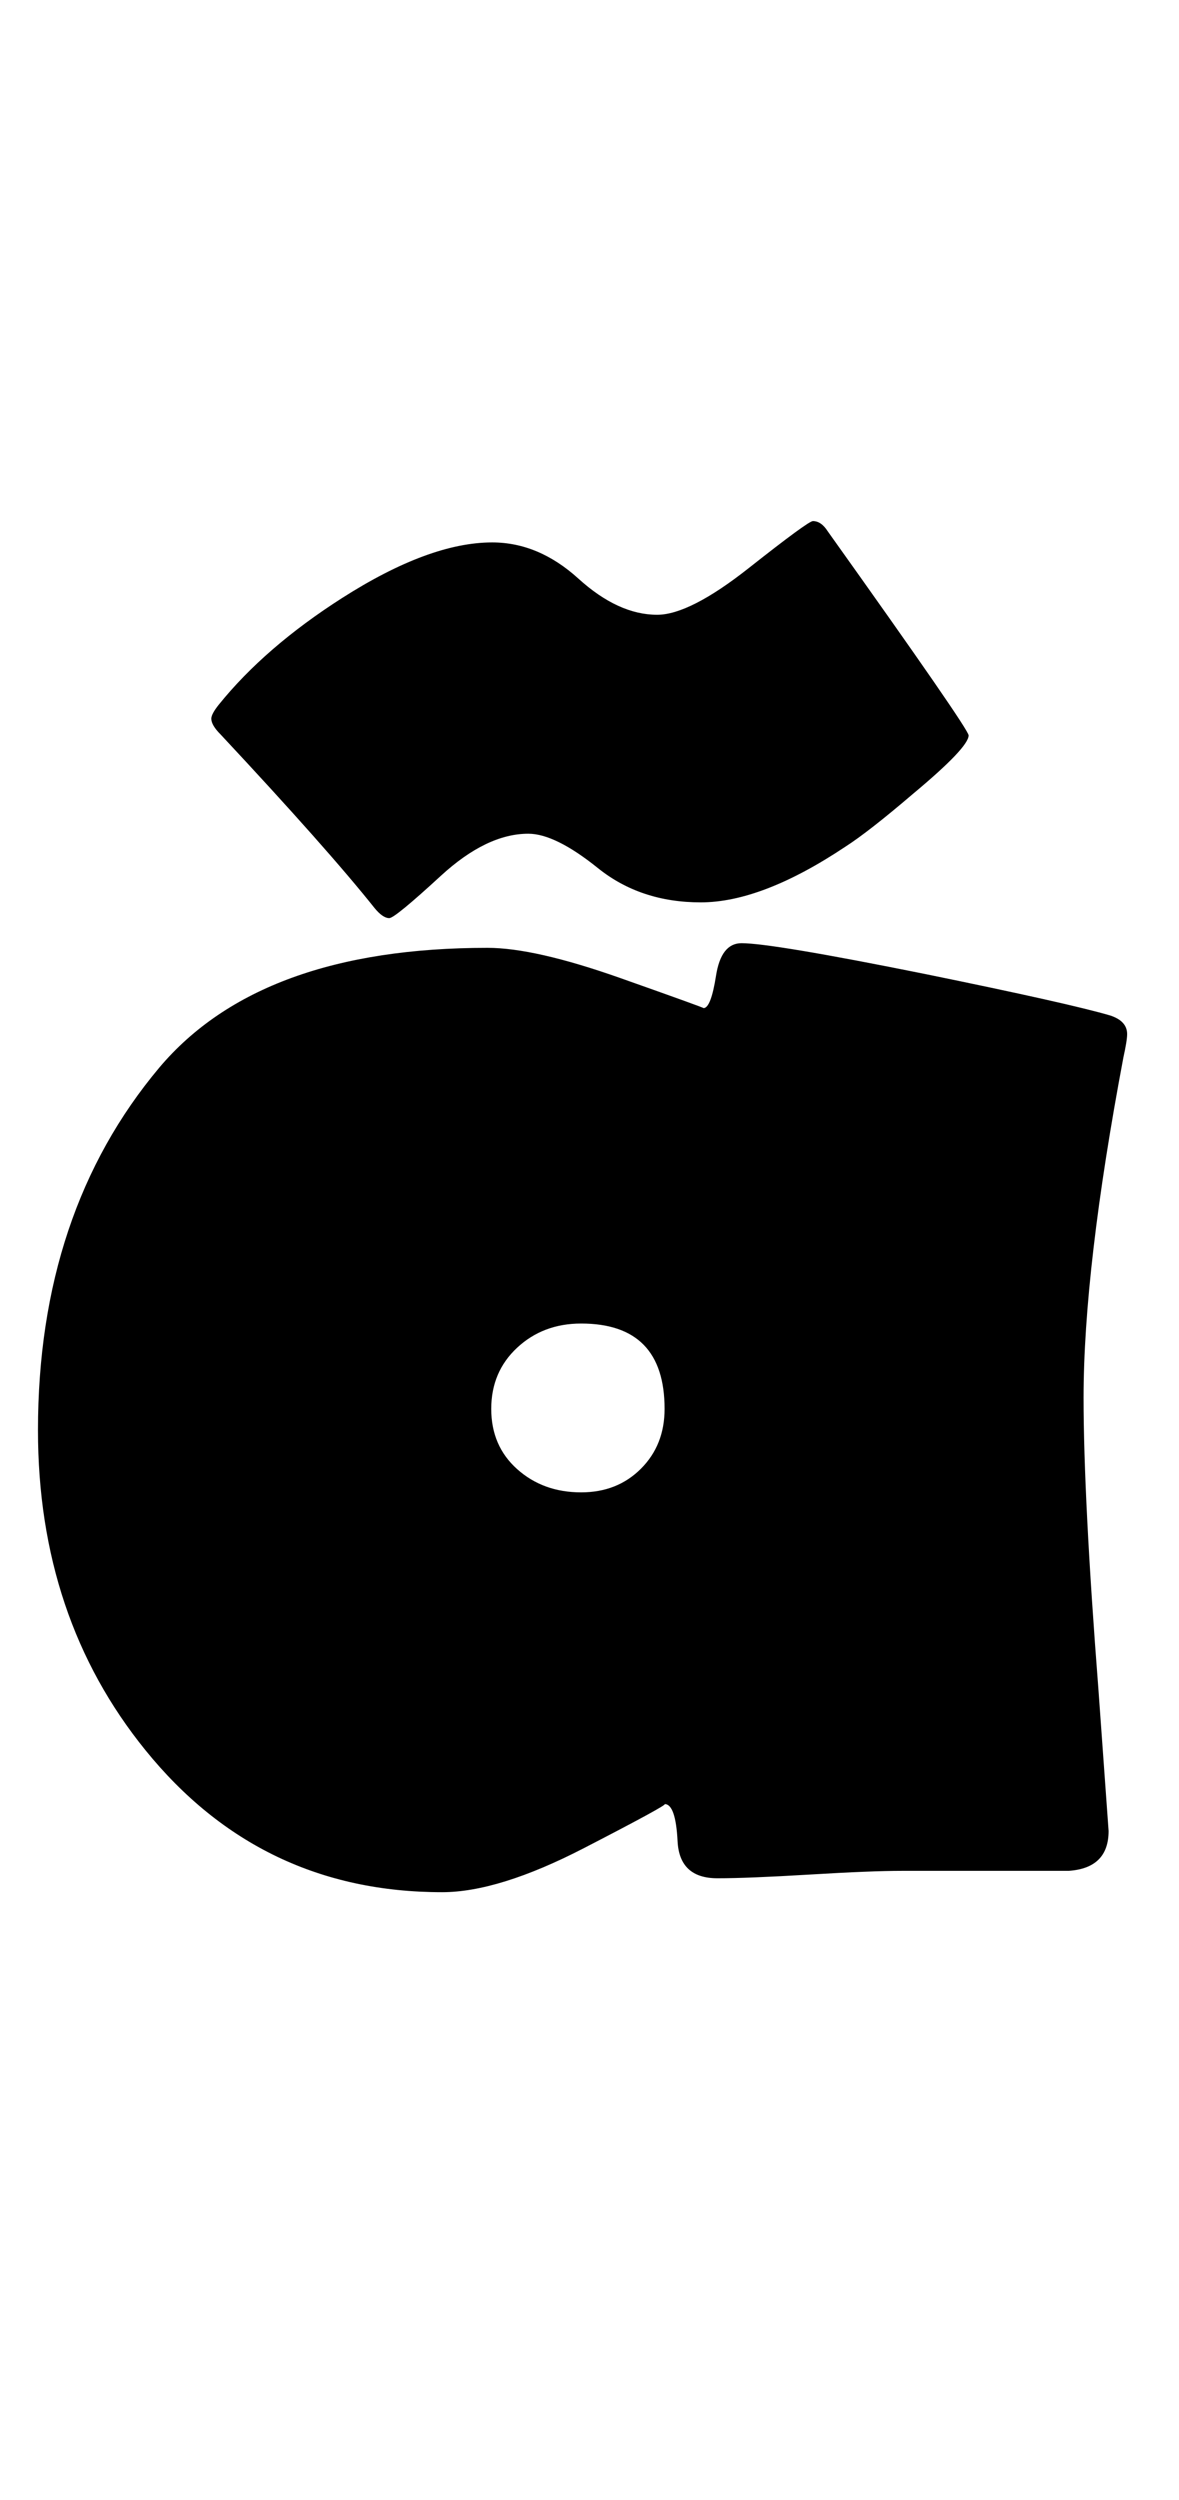 <?xml version="1.0" encoding="utf-8"?>
<!-- Generator: Adobe Illustrator 16.0.2, SVG Export Plug-In . SVG Version: 6.00 Build 0)  -->
<!DOCTYPE svg PUBLIC "-//W3C//DTD SVG 1.1//EN" "http://www.w3.org/Graphics/SVG/1.1/DTD/svg11.dtd">
<svg version="1.1" id="lay" xmlns="http://www.w3.org/2000/svg" xmlns:xlink="http://www.w3.org/1999/xlink" x="0px" y="0px"
	 width="118px" height="250px" viewBox="0 0 118 250" enable-background="new 0 0 118 250" xml:space="preserve">
<path d="M112.809,103.418c0,0.434-0.125,1.206-0.371,2.319c-2.66,14.102-3.989,25.452-3.989,34.048
	c0,6.68,0.494,16.391,1.484,29.131l1.021,14.194c0,2.475-1.331,3.804-3.989,3.989H90.265c-2.041,0-5.119,0.123-9.231,0.371
	c-4.114,0.247-7.19,0.371-9.231,0.371c-2.537,0-3.866-1.236-3.989-3.711c-0.125-2.473-0.557-3.711-1.299-3.711
	c0.309,0-2.382,1.47-8.071,4.407c-5.691,2.937-10.422,4.407-14.194,4.407c-12.123,0-22.019-4.731-29.688-14.194
	C7.386,166.195,3.8,155.526,3.8,143.032c0-14.534,4.05-26.626,12.153-36.274c6.741-7.979,17.688-11.968,32.842-11.968
	c3.154,0,7.576,1.006,13.267,3.015c5.689,2.011,8.473,3.015,8.35,3.015c0.494,0,0.912-1.082,1.252-3.247
	c0.339-2.164,1.19-3.247,2.551-3.247c2.041,0,8.132,1.021,18.276,3.062c9.709,1.98,15.925,3.372,18.647,4.175
	C112.252,101.934,112.809,102.553,112.809,103.418z M96.944,73.545c0,0.805-1.855,2.753-5.566,5.845
	c-2.969,2.537-5.227,4.299-6.772,5.288c-5.566,3.711-10.391,5.566-14.473,5.566c-4.021,0-7.454-1.144-10.298-3.433
	c-2.846-2.288-5.165-3.433-6.958-3.433c-2.783,0-5.706,1.408-8.767,4.221c-3.062,2.815-4.778,4.221-5.149,4.221
	c-0.434,0-0.928-0.339-1.484-1.021c-3.154-3.958-8.289-9.741-15.4-17.349c-0.619-0.618-0.928-1.144-0.928-1.577
	c0-0.309,0.247-0.772,0.742-1.392c3.092-3.834,7.205-7.39,12.339-10.669c5.813-3.711,10.823-5.566,15.029-5.566
	c3.092,0,5.968,1.206,8.628,3.618c2.659,2.412,5.288,3.618,7.886,3.618c2.164,0,5.226-1.561,9.185-4.685
	c3.958-3.123,6.091-4.685,6.401-4.685c0.557,0,1.051,0.341,1.484,1.021C92.243,66.309,96.944,73.113,96.944,73.545z M66.515,140.898
	c0-5.689-2.783-8.535-8.35-8.535c-2.537,0-4.67,0.805-6.401,2.412c-1.732,1.609-2.598,3.65-2.598,6.123
	c0,2.475,0.865,4.485,2.598,6.03c1.731,1.547,3.865,2.319,6.401,2.319c2.412,0,4.407-0.789,5.984-2.366
	S66.515,143.311,66.515,140.898z"/>
</svg>
